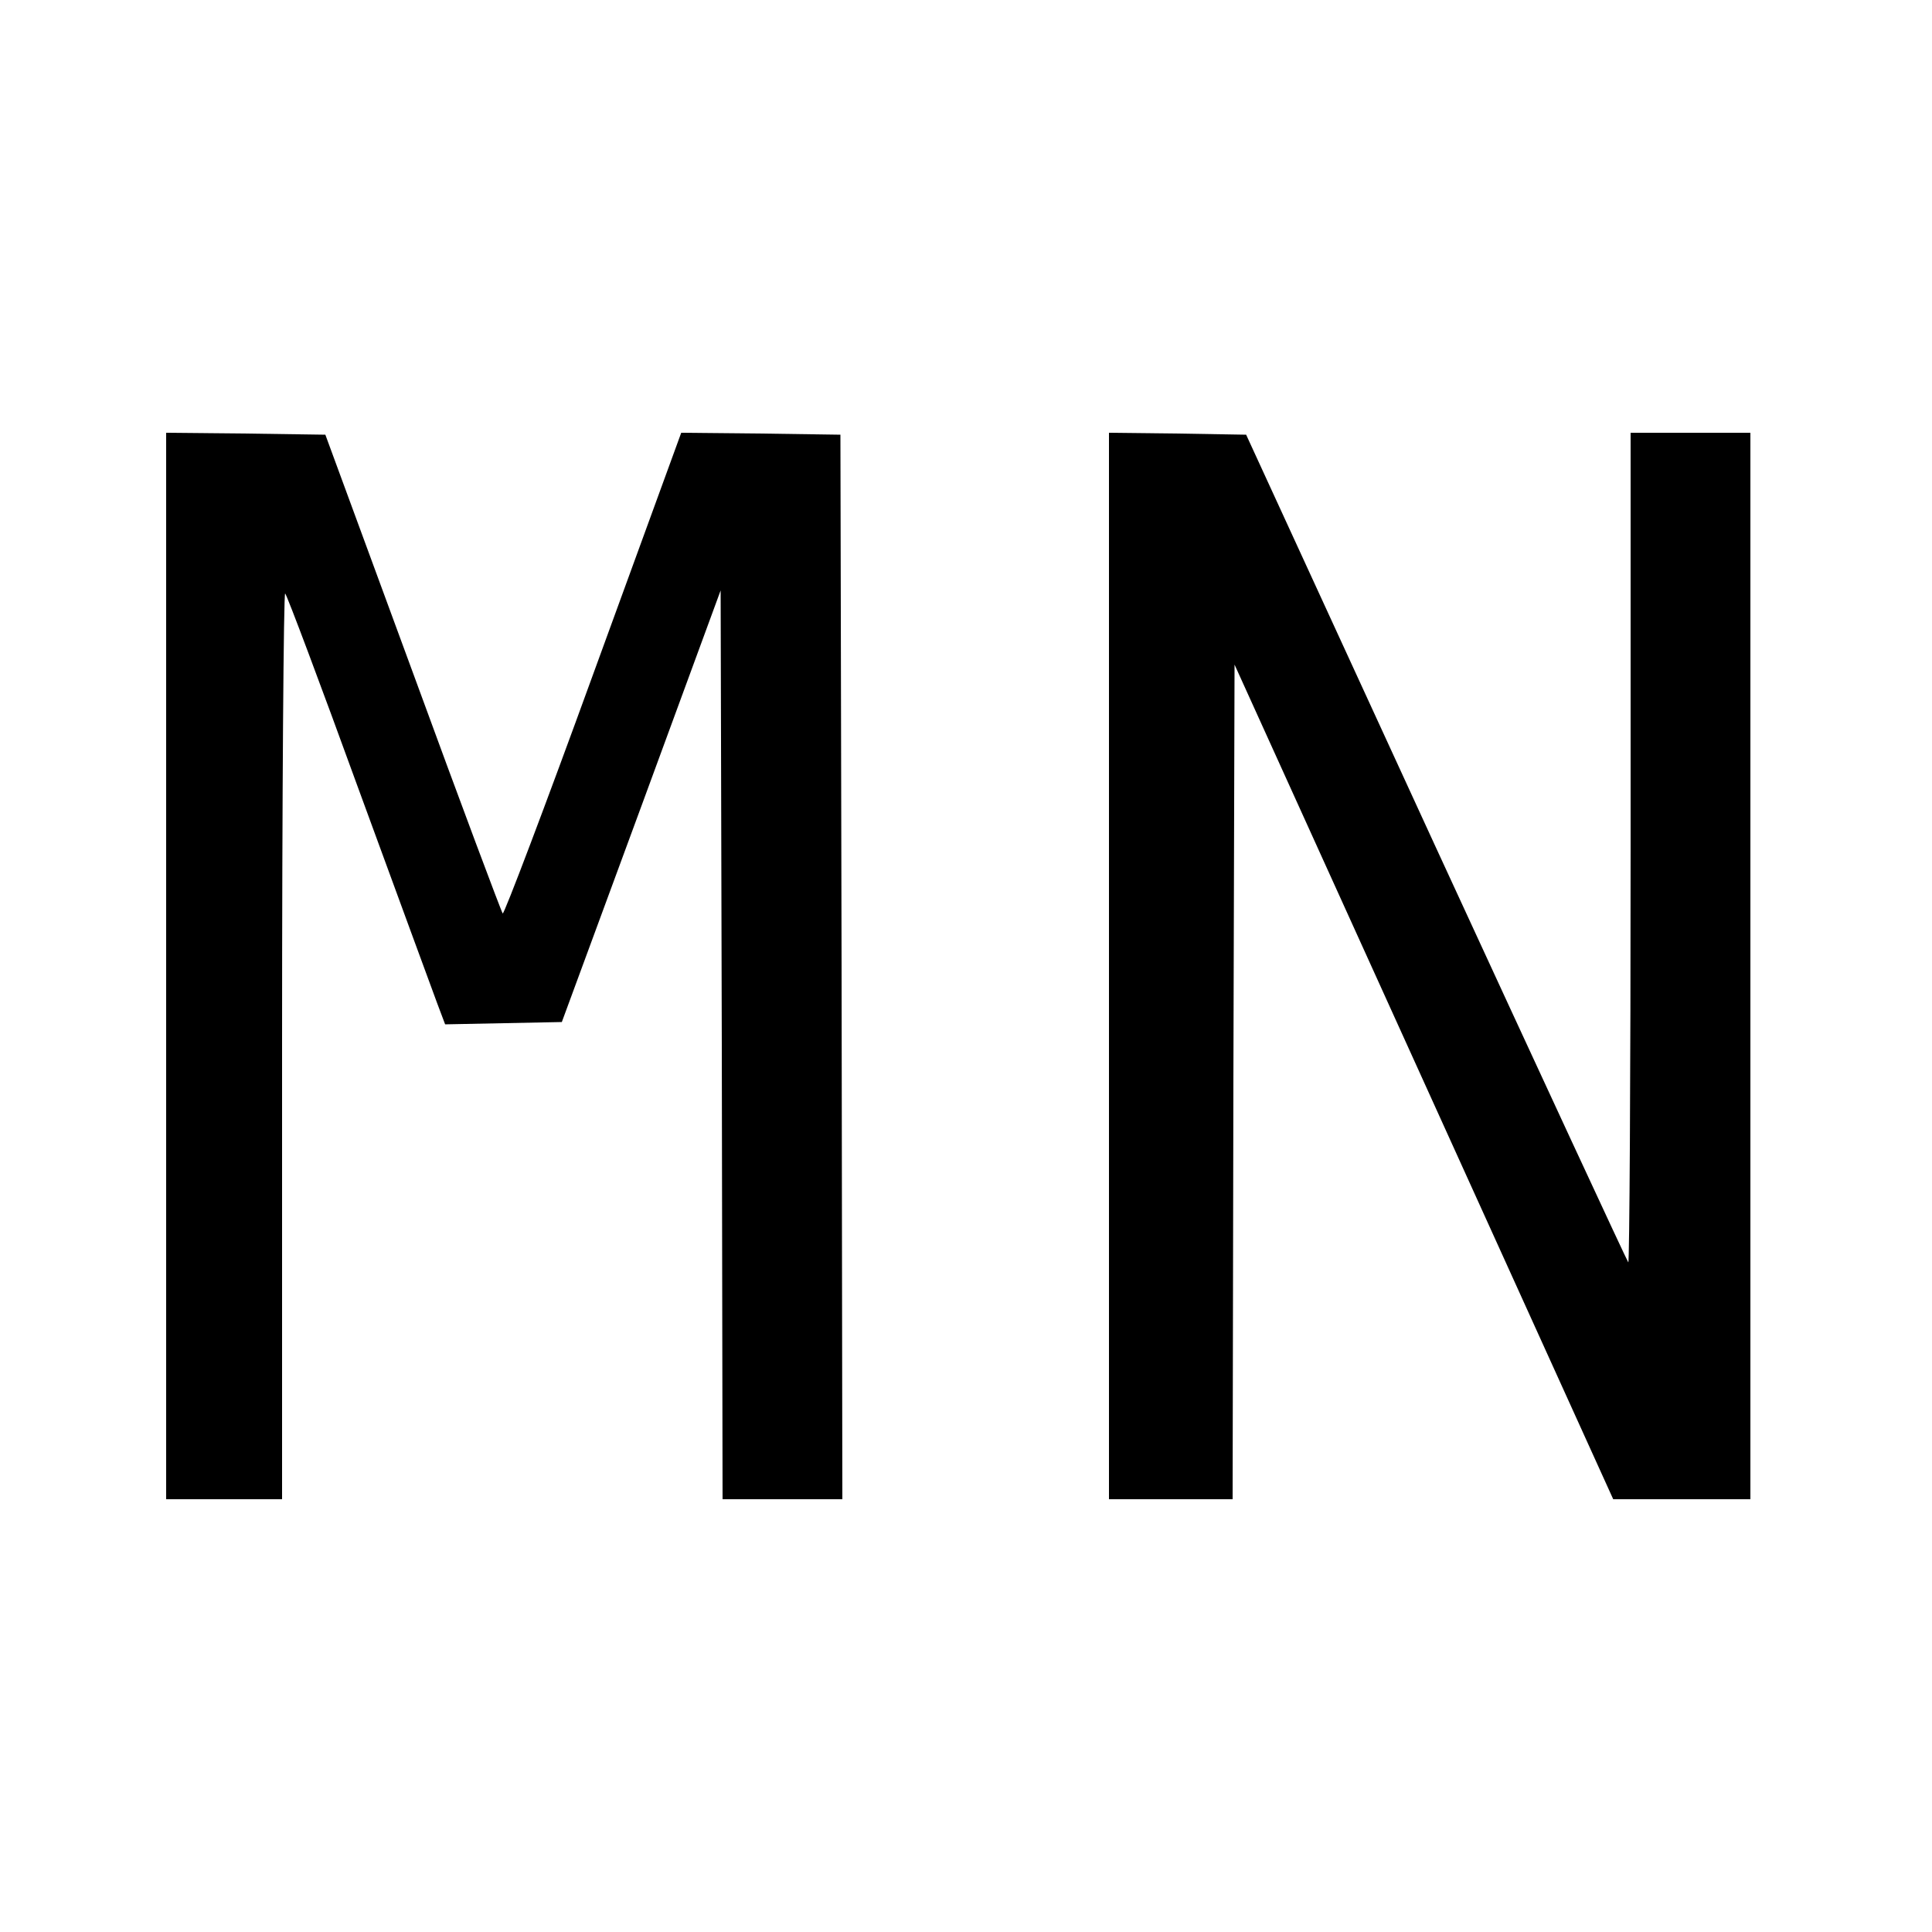 <?xml version="1.0" standalone="no"?>
<!DOCTYPE svg PUBLIC "-//W3C//DTD SVG 20010904//EN"
 "http://www.w3.org/TR/2001/REC-SVG-20010904/DTD/svg10.dtd">
<svg version="1.0" xmlns="http://www.w3.org/2000/svg"
 width="500pt" height="500pt" viewBox="0 0 500 500"
 preserveAspectRatio="xMidYMid meet">
<g transform="translate(0,500) scale(0.1,-0.1)"
fill="#000000" stroke="none">
<path d="M430 2500 l0 -1380 150 0 150 0 0 1177 c0 647 4 1173 8 1167 5 -5 91
-234 191 -509 101 -275 192 -524 203 -553 l20 -53 151 3 151 3 206 559 205
558 3 -1176 2 -1176 155 0 155 0 -2 1378 -3 1377 -206 3 -206 2 -228 -625
c-125 -344 -231 -623 -234 -619 -3 3 -108 283 -232 622 l-227 617 -206 3 -206
2 0 -1380z"/>
<path d="M2870 2500 l0 -1380 160 0 160 0 2 1080 3 1080 490 -1080 490 -1080
178 0 177 0 0 1380 0 1380 -155 0 -155 0 0 -1077 c0 -592 -3 -1074 -6 -1070
-3 3 -227 486 -498 1074 l-491 1068 -178 3 -177 2 0 -1380z"/>
</g>
</svg>
